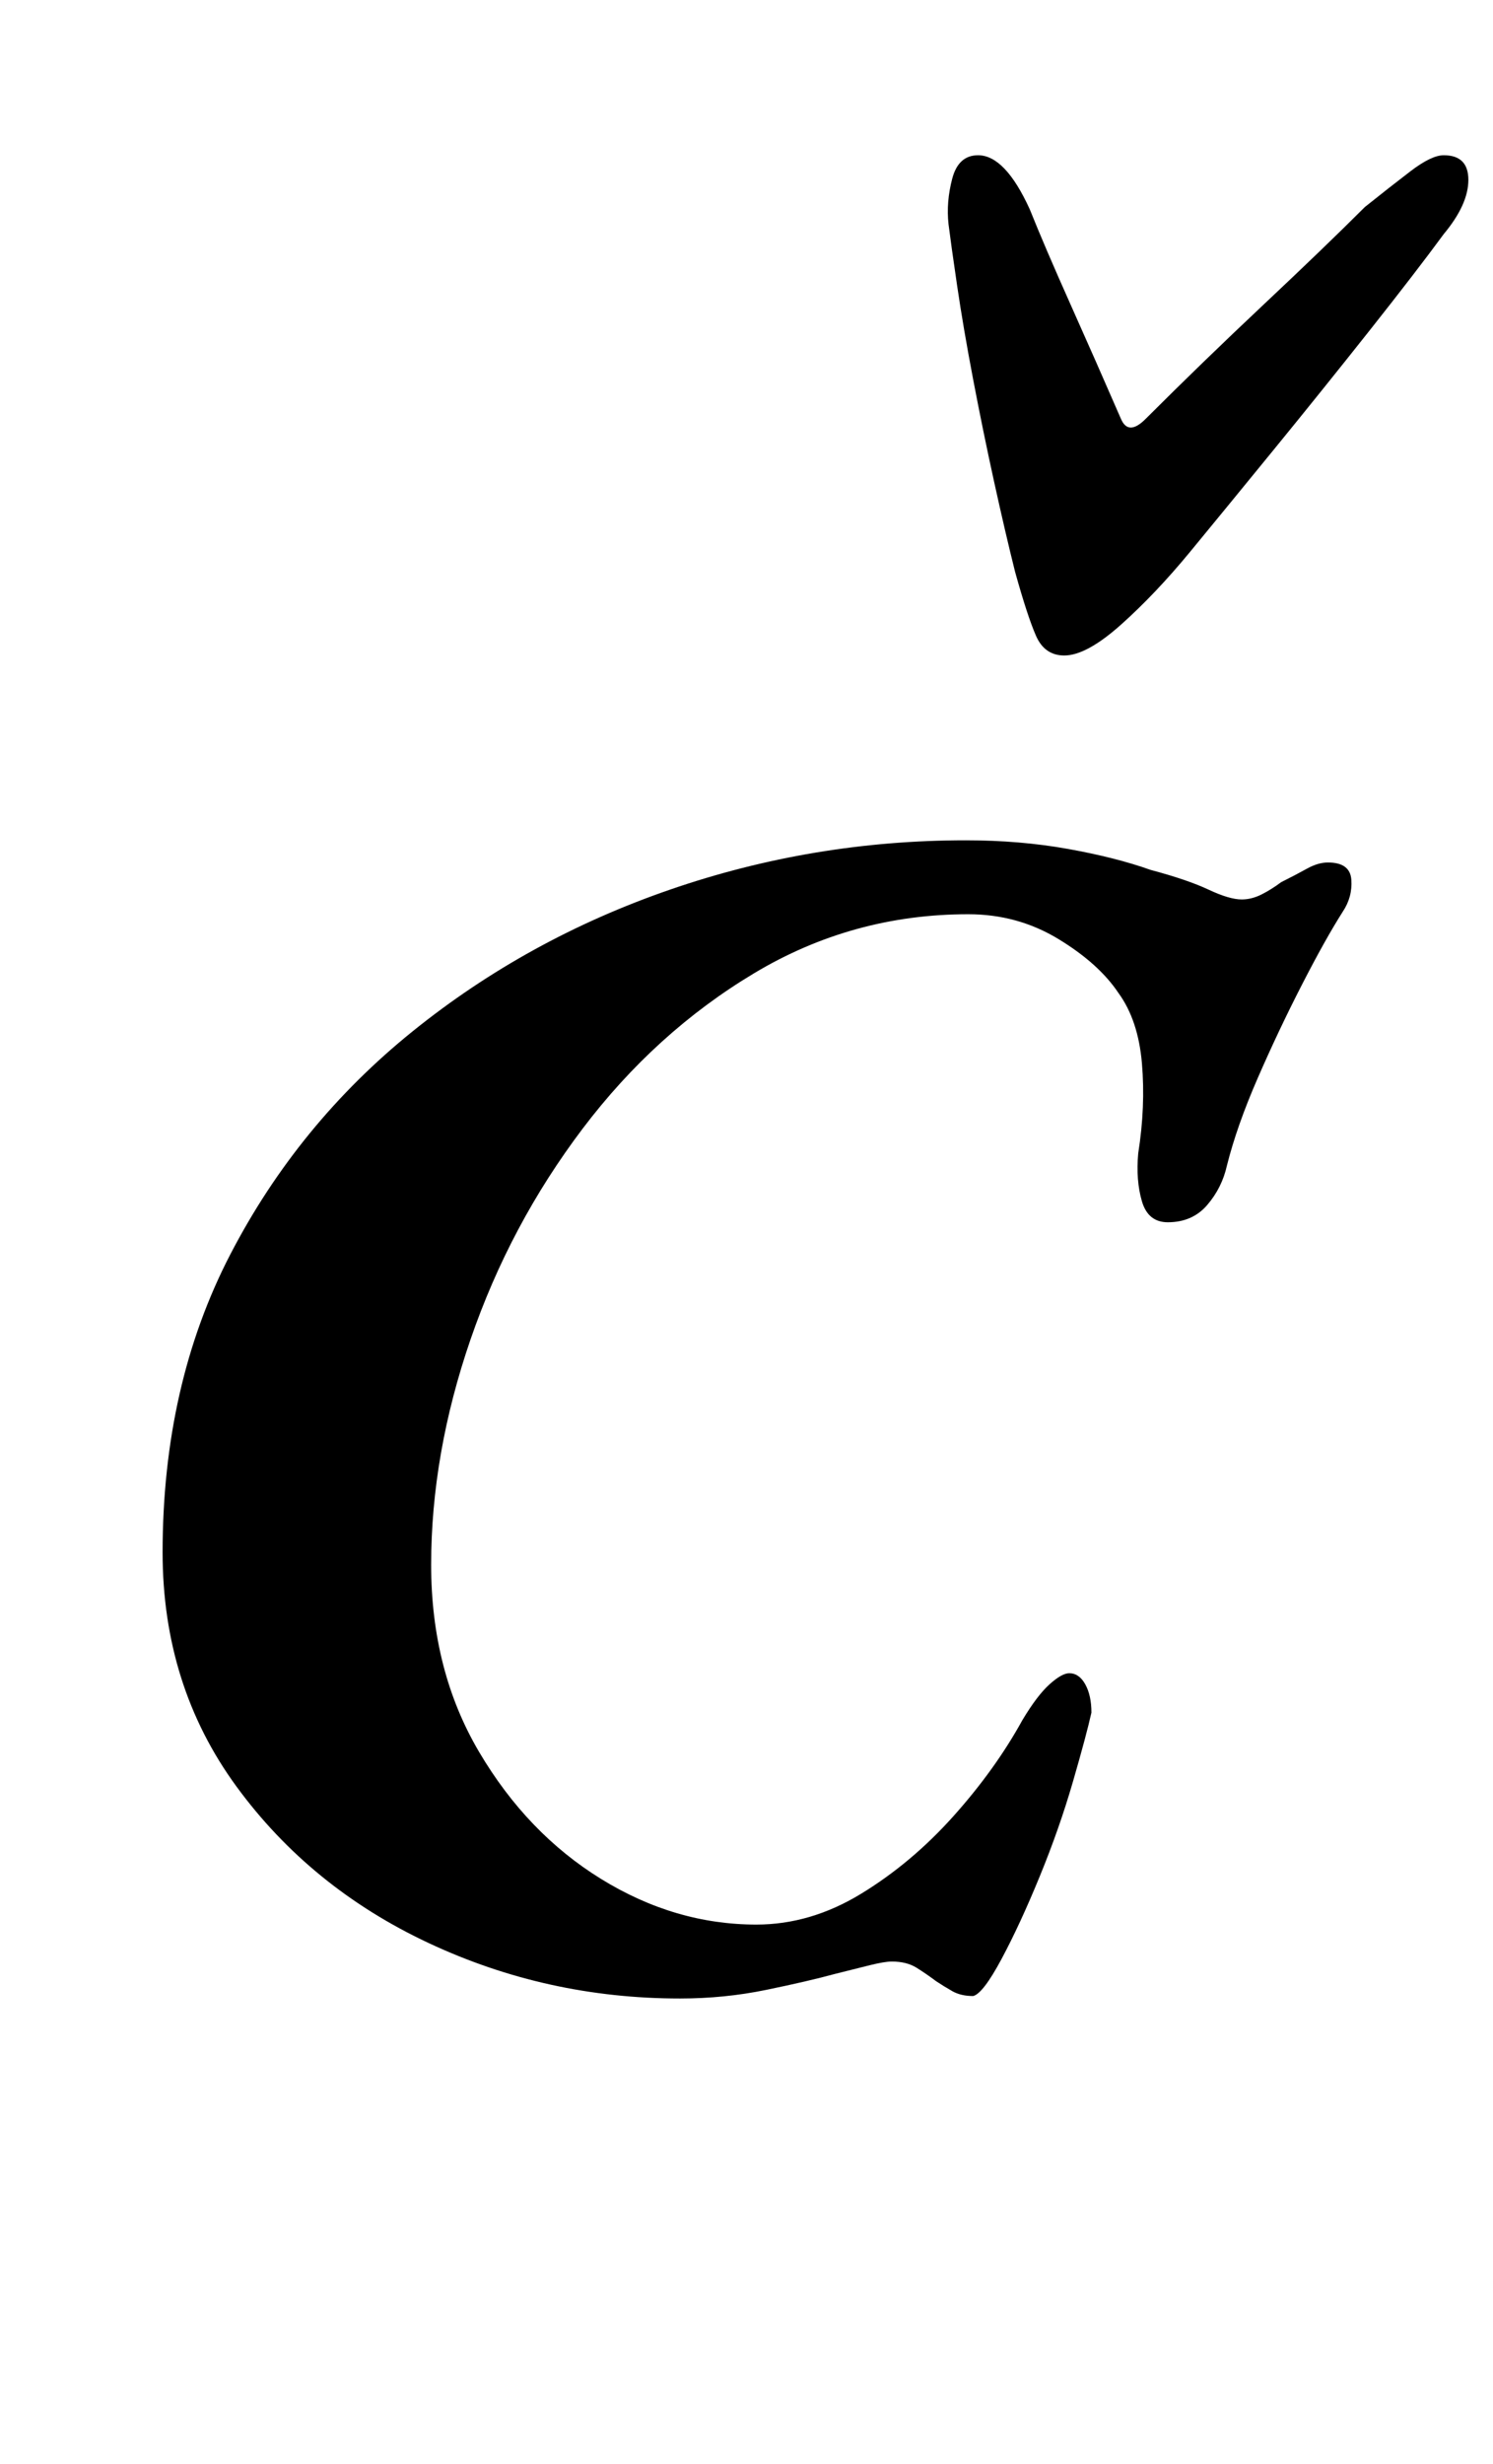 <?xml version="1.0" standalone="no"?>
<!DOCTYPE svg PUBLIC "-//W3C//DTD SVG 1.1//EN" "http://www.w3.org/Graphics/SVG/1.1/DTD/svg11.dtd" >
<svg xmlns="http://www.w3.org/2000/svg" xmlns:xlink="http://www.w3.org/1999/xlink" version="1.1" viewBox="-10 0 606 1000">
  <g transform="matrix(1 0 0 -1 0 800)">
   <path fill="currentColor"
d="M266 -11q-54 0 -102 22.5t-78 63.5t-30 95q0 68 27.5 121t74 90.5t104.5 57.5t120 20q22 0 41.5 -3.5t33.5 -8.5q15 -4 23.5 -8t13.5 -4q4 0 8 2t8 5q6 3 10.5 5.5t8.5 2.5q9 0 9.5 -7t-3.5 -13q-7 -11 -16.5 -29.5t-18 -38t-12.5 -35.5q-2 -9 -8 -16t-16 -7
q-8 0 -10.5 8.5t-1.5 19.5q3 19 1.5 36.5t-9.5 28.5q-8 12 -24.5 22t-36.5 10q-47 0 -87 -24t-69.5 -63t-45.5 -85.5t-16 -91.5q0 -43 19.5 -76t49.5 -51.5t63 -18.5q22 0 42.5 12.5t37.5 31.5t28 39q6 10 11 14.5t8 4.5q4 0 6.5 -4.5t2.5 -11.5q-2 -9 -7.5 -28t-13.5 -38.5
t-15.5 -33.5t-11.5 -15q-5 0 -8.5 2t-6.5 4q-4 3 -8 5.5t-10 2.5q-3 0 -9 -1.5l-14 -3.5q-11 -3 -28 -6.5t-35 -3.5zM422 534q-8 0 -11.5 8t-8.5 26q-4 16 -8.5 36.5t-8.5 41.5t-6.5 38t-3.5 25q-1 9 1.5 18.5t10.5 9.5q11 0 21 -22q6 -15 16.5 -38.5t20.5 -46.5q3 -7 10 0
q23 23 48 46.5t41 39.5q10 8 18.5 14.5t13.5 6.5q10 0 10 -10q0 -5 -2.5 -10.5t-7.5 -11.5q-11 -15 -30 -39t-39 -48.5t-34 -41.5t-28 -29.5t-23 -12.5z" />
  </g>

</svg>

